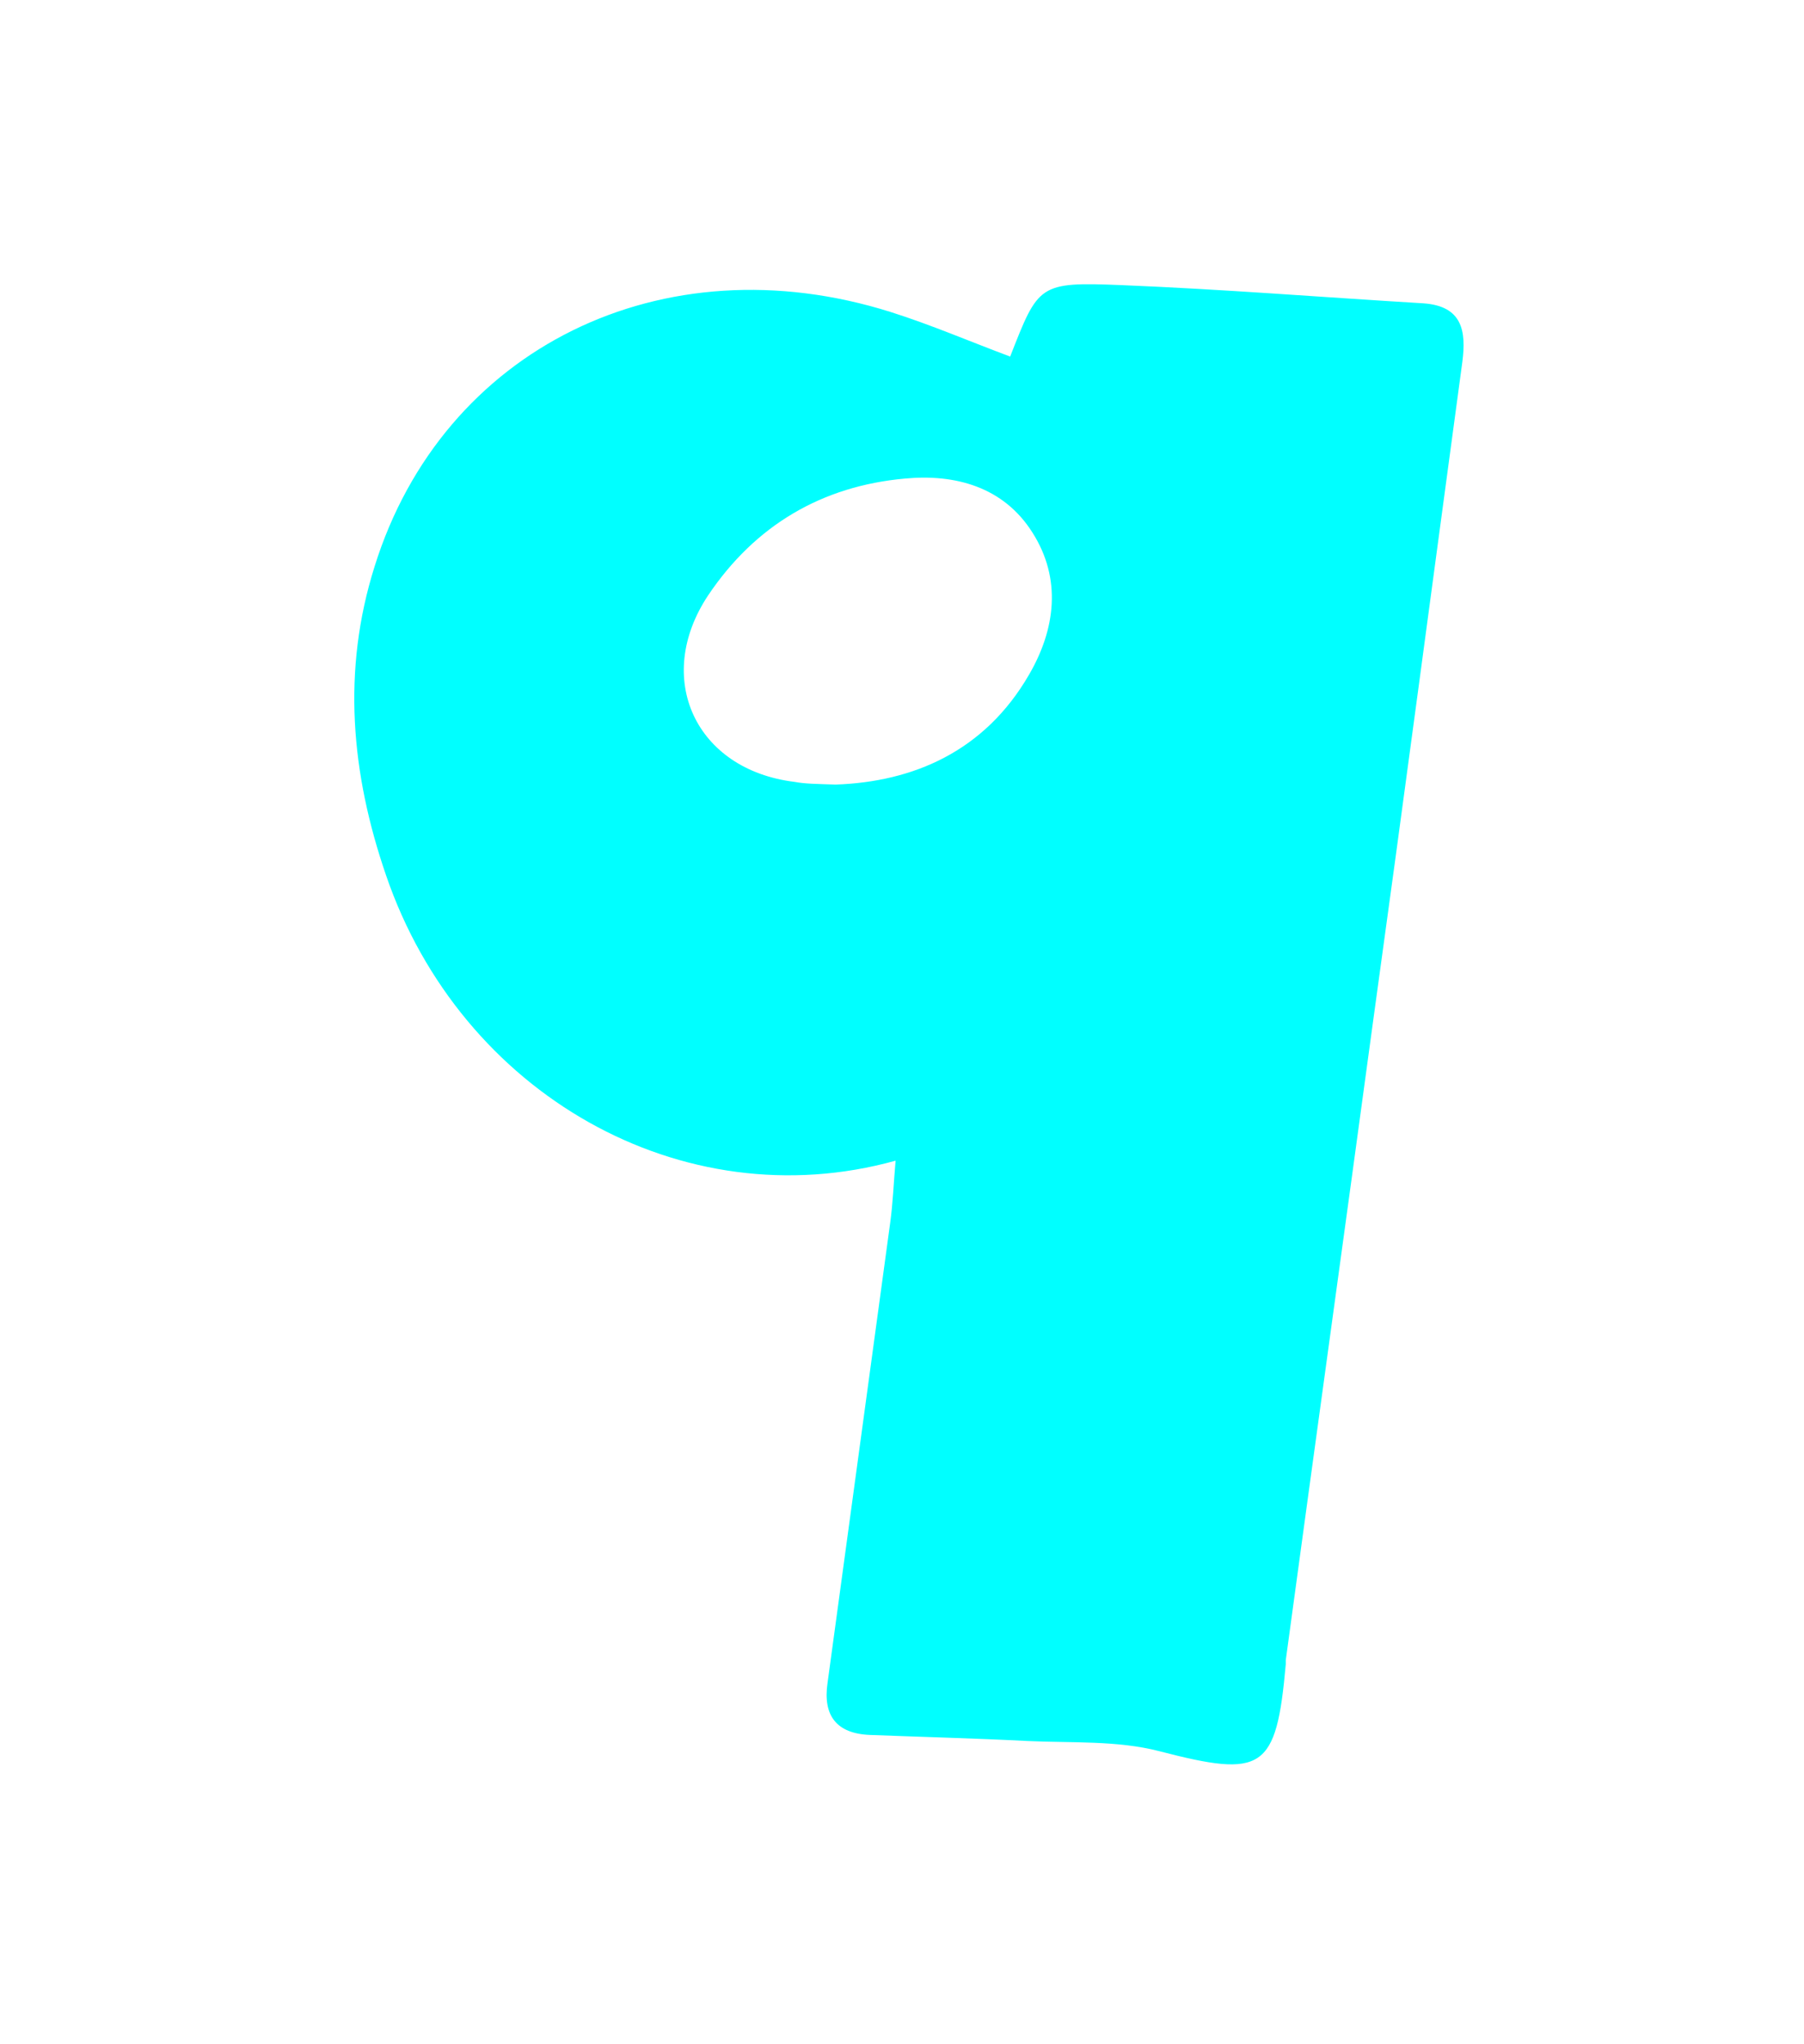 <?xml version="1.0" encoding="utf-8"?>
<!-- Generator: Adobe Illustrator 27.9.0, SVG Export Plug-In . SVG Version: 6.00 Build 0)  -->
<svg version="1.1" id="Capa_1" xmlns="http://www.w3.org/2000/svg" xmlns:xlink="http://www.w3.org/1999/xlink" x="0px" y="0px"
	 viewBox="0 0 267.7 303.2" style="enable-background:new 0 0 267.7 303.2;" xml:space="preserve">
<style type="text/css">
	.st0{fill:#00FFFF;}
</style>
<path class="st0" d="M132.9,172.2c-31.7,8.8-64.5-9.9-75.6-42.3c-5.2-15.1-6.6-30.4-1.7-45.9c10.1-32.3,42.7-48.4,76.6-37.7
	c6,1.9,11.8,4.4,17.7,6.6c4.2-10.7,4.2-11.1,16.5-10.6c14.9,0.6,29.8,1.8,44.8,2.7c5.8,0.4,6.4,4.1,5.8,8.7
	c-4.4,32.5-8.7,65-13.2,97.5c-4.3,31.7-8.7,63.4-13,95.1c0,0.2,0,0.4,0,0.6c-1.4,15.8-3.4,16.9-18.8,12.9c-6.2-1.6-13-1.2-19.5-1.5
	c-7.8-0.4-15.6-0.6-23.4-0.9c-5-0.2-7-2.9-6.3-7.7c3.1-22.8,6.2-45.5,9.3-68.3C132.5,178.5,132.6,175.6,132.9,172.2z M124,116.4
	c11.5-0.4,22.1-4.9,28.7-16.3c3.9-6.7,4.9-14.2,0.5-21.1c-4.3-6.8-11.5-8.7-18.9-8c-12.3,1.1-22.2,6.9-29.2,17.3
	c-8.2,12.3-1.9,25.9,12.8,27.7C119.5,116.3,121.1,116.3,124,116.4z"/>
</svg>
